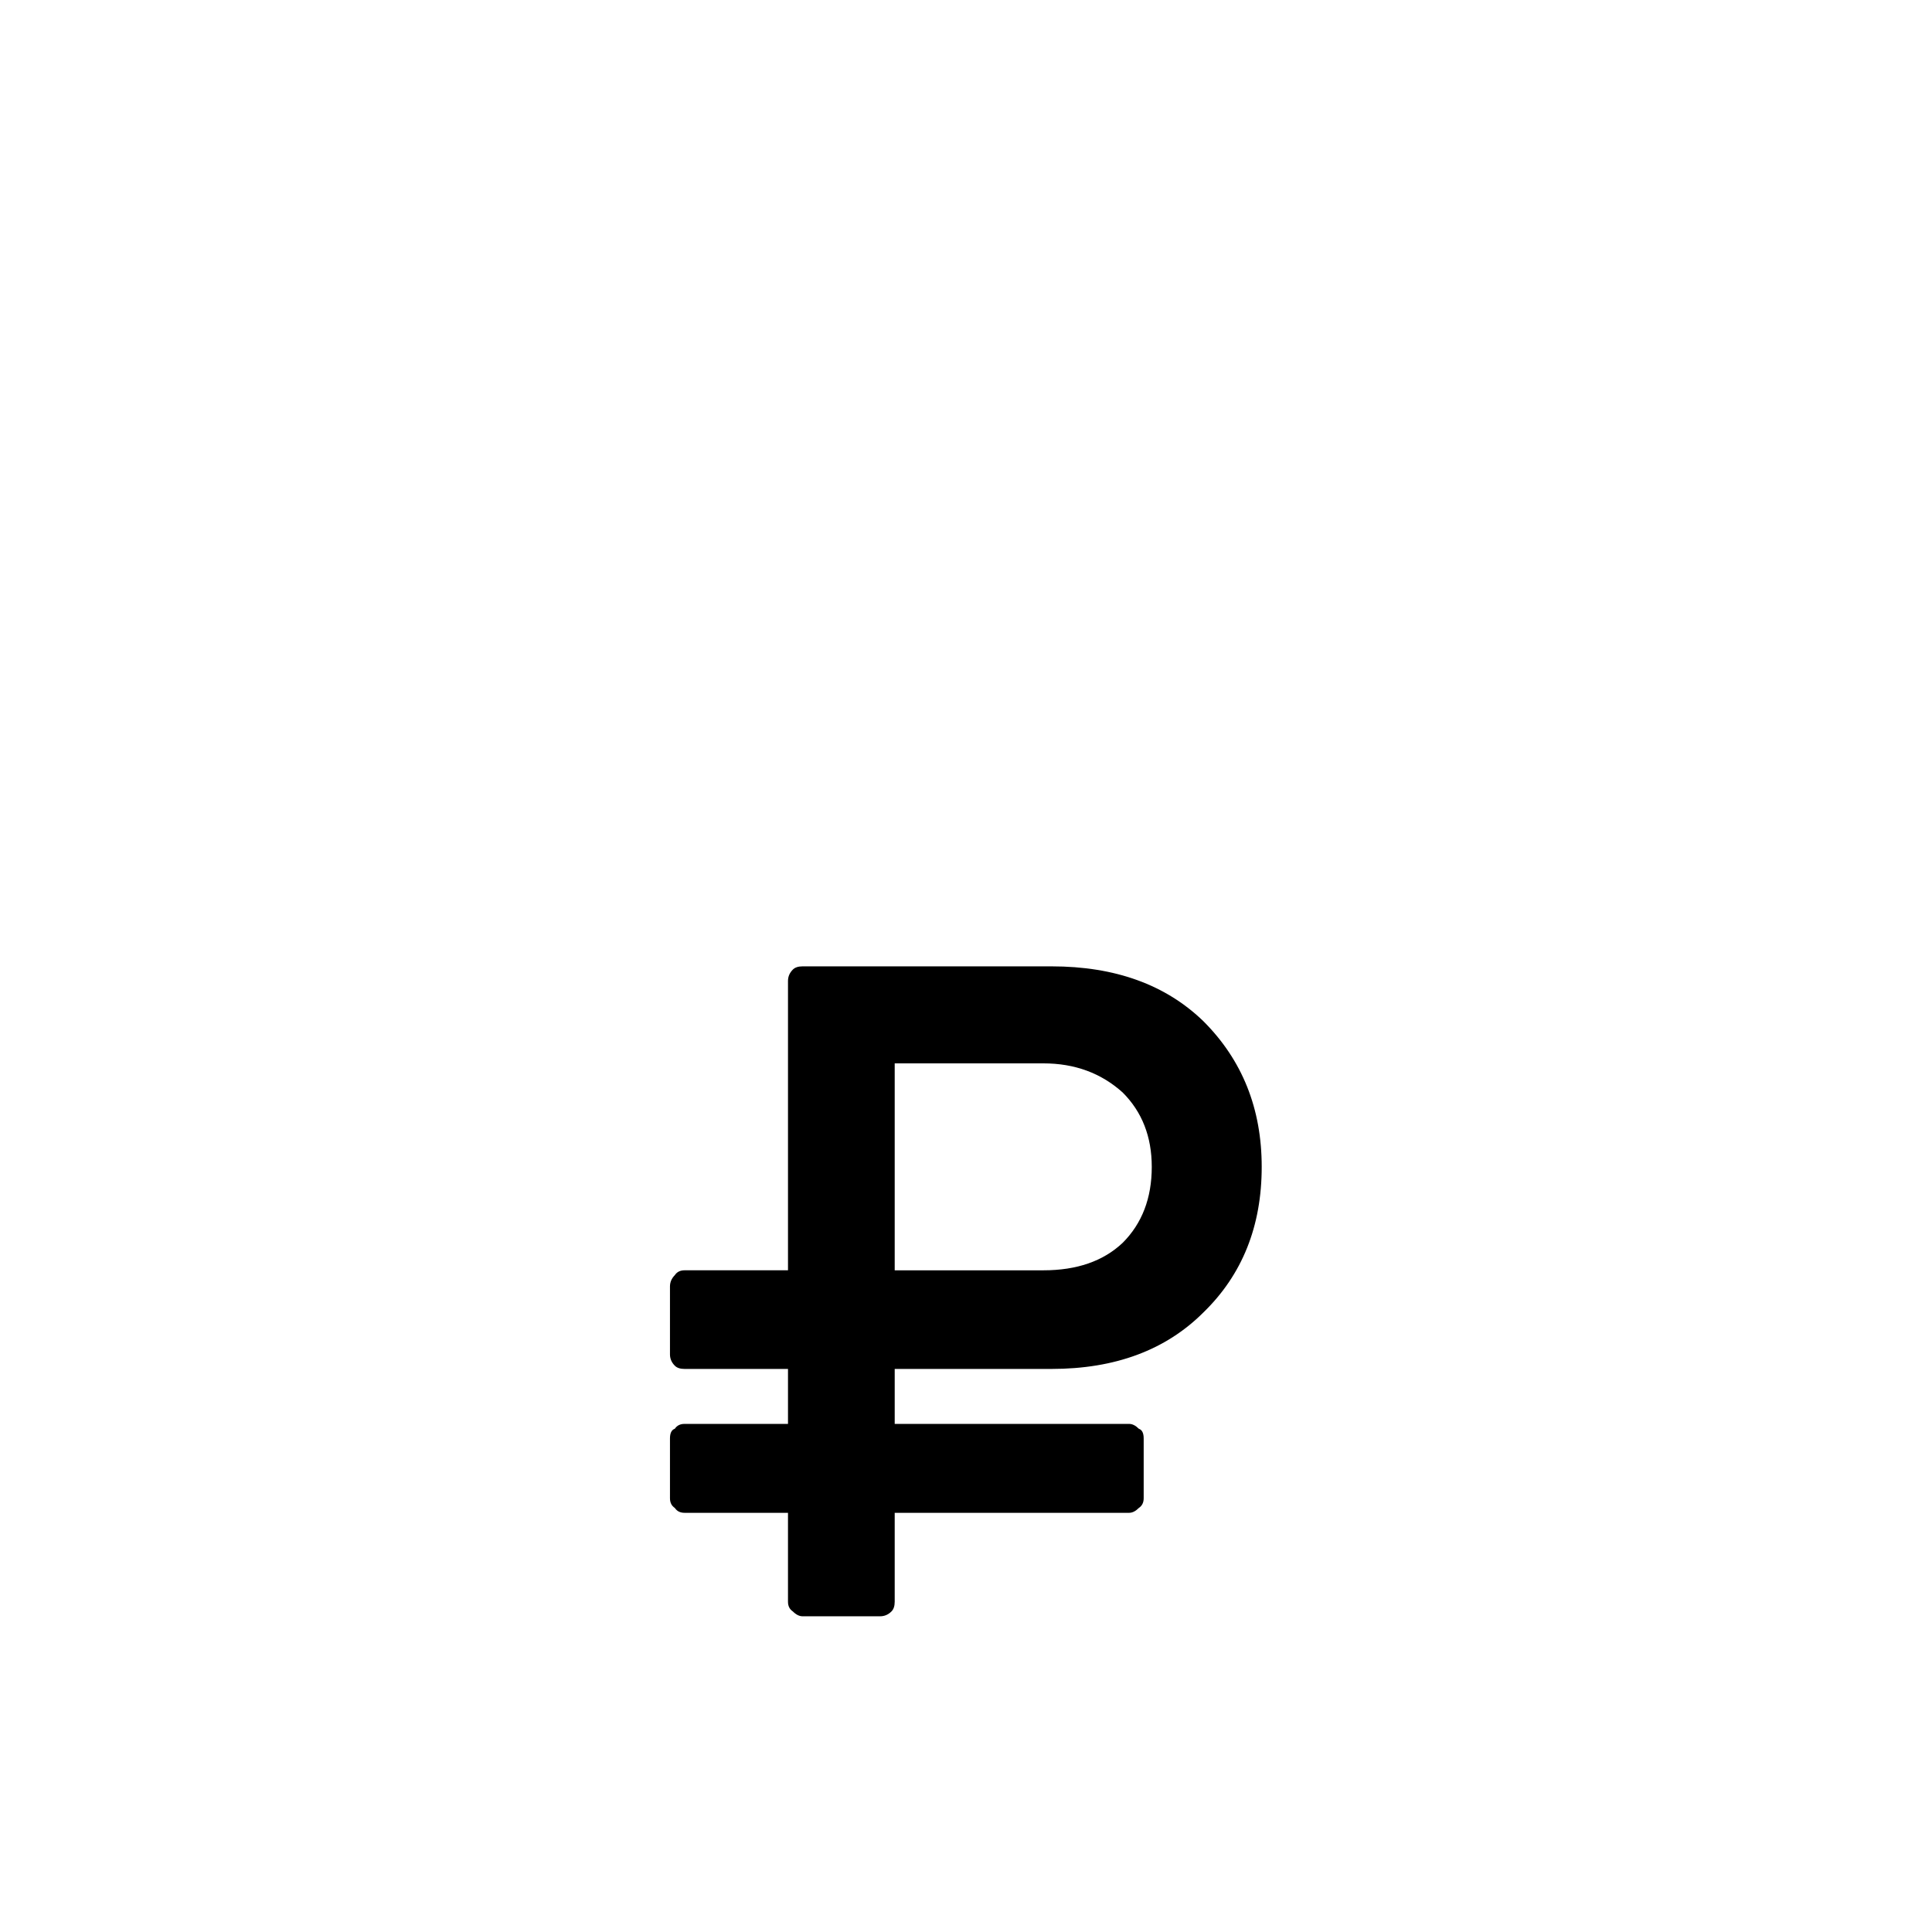 <svg viewBox="0 0 1195 1195" xmlns="http://www.w3.org/2000/svg"><path d="M780.404 721.726c0 36.669-12 66.672-36.004 90-23.347 23.347-54.672 35-94.003 35h-96.993v33.997h144.998c1.997 0 4.004 1.004 6 3 1.997.666 3 2.673 3 6v36.997c0 2.673-1.004 4.669-3 6-1.997 1.997-4.004 3-6 3H553.403v54.999c0 2.673-.666 4.669-1.997 6-1.997 1.997-4.342 3-7.004 3h-48.005c-1.997 0-4.004-1.004-6-3-1.997-1.331-3-3.328-3-6V935.72h-64c-2.673 0-4.67-1.004-6-3-1.997-1.331-3-3.328-3-6v-36.997c0-3.328 1.003-5.335 3-6 1.331-1.997 3.328-3 6-3h64v-33.997h-64c-2.673 0-4.67-.656-6-1.997-1.997-1.997-3-4.332-3-7.004v-42.004c0-2.652 1.003-4.997 3-7.004 1.331-1.997 3.328-3 6-3h64V606.722c0-2.652 1.003-4.997 3-7.004 1.331-1.331 3.328-1.997 6-1.997h154c39.332 0 70.656 11.346 94.003 33.997 24.003 24.013 36.004 54.006 36.004 90.01zm-68.004 0c0-18.658-6-33.997-18.002-45.998-13.342-12.002-29.665-18.002-48.999-18.002h-91.996v128H645.4c20.654 0 36.997-5.653 49-16.999 12-12.002 18.001-27.658 18.001-47.002z"/></svg>